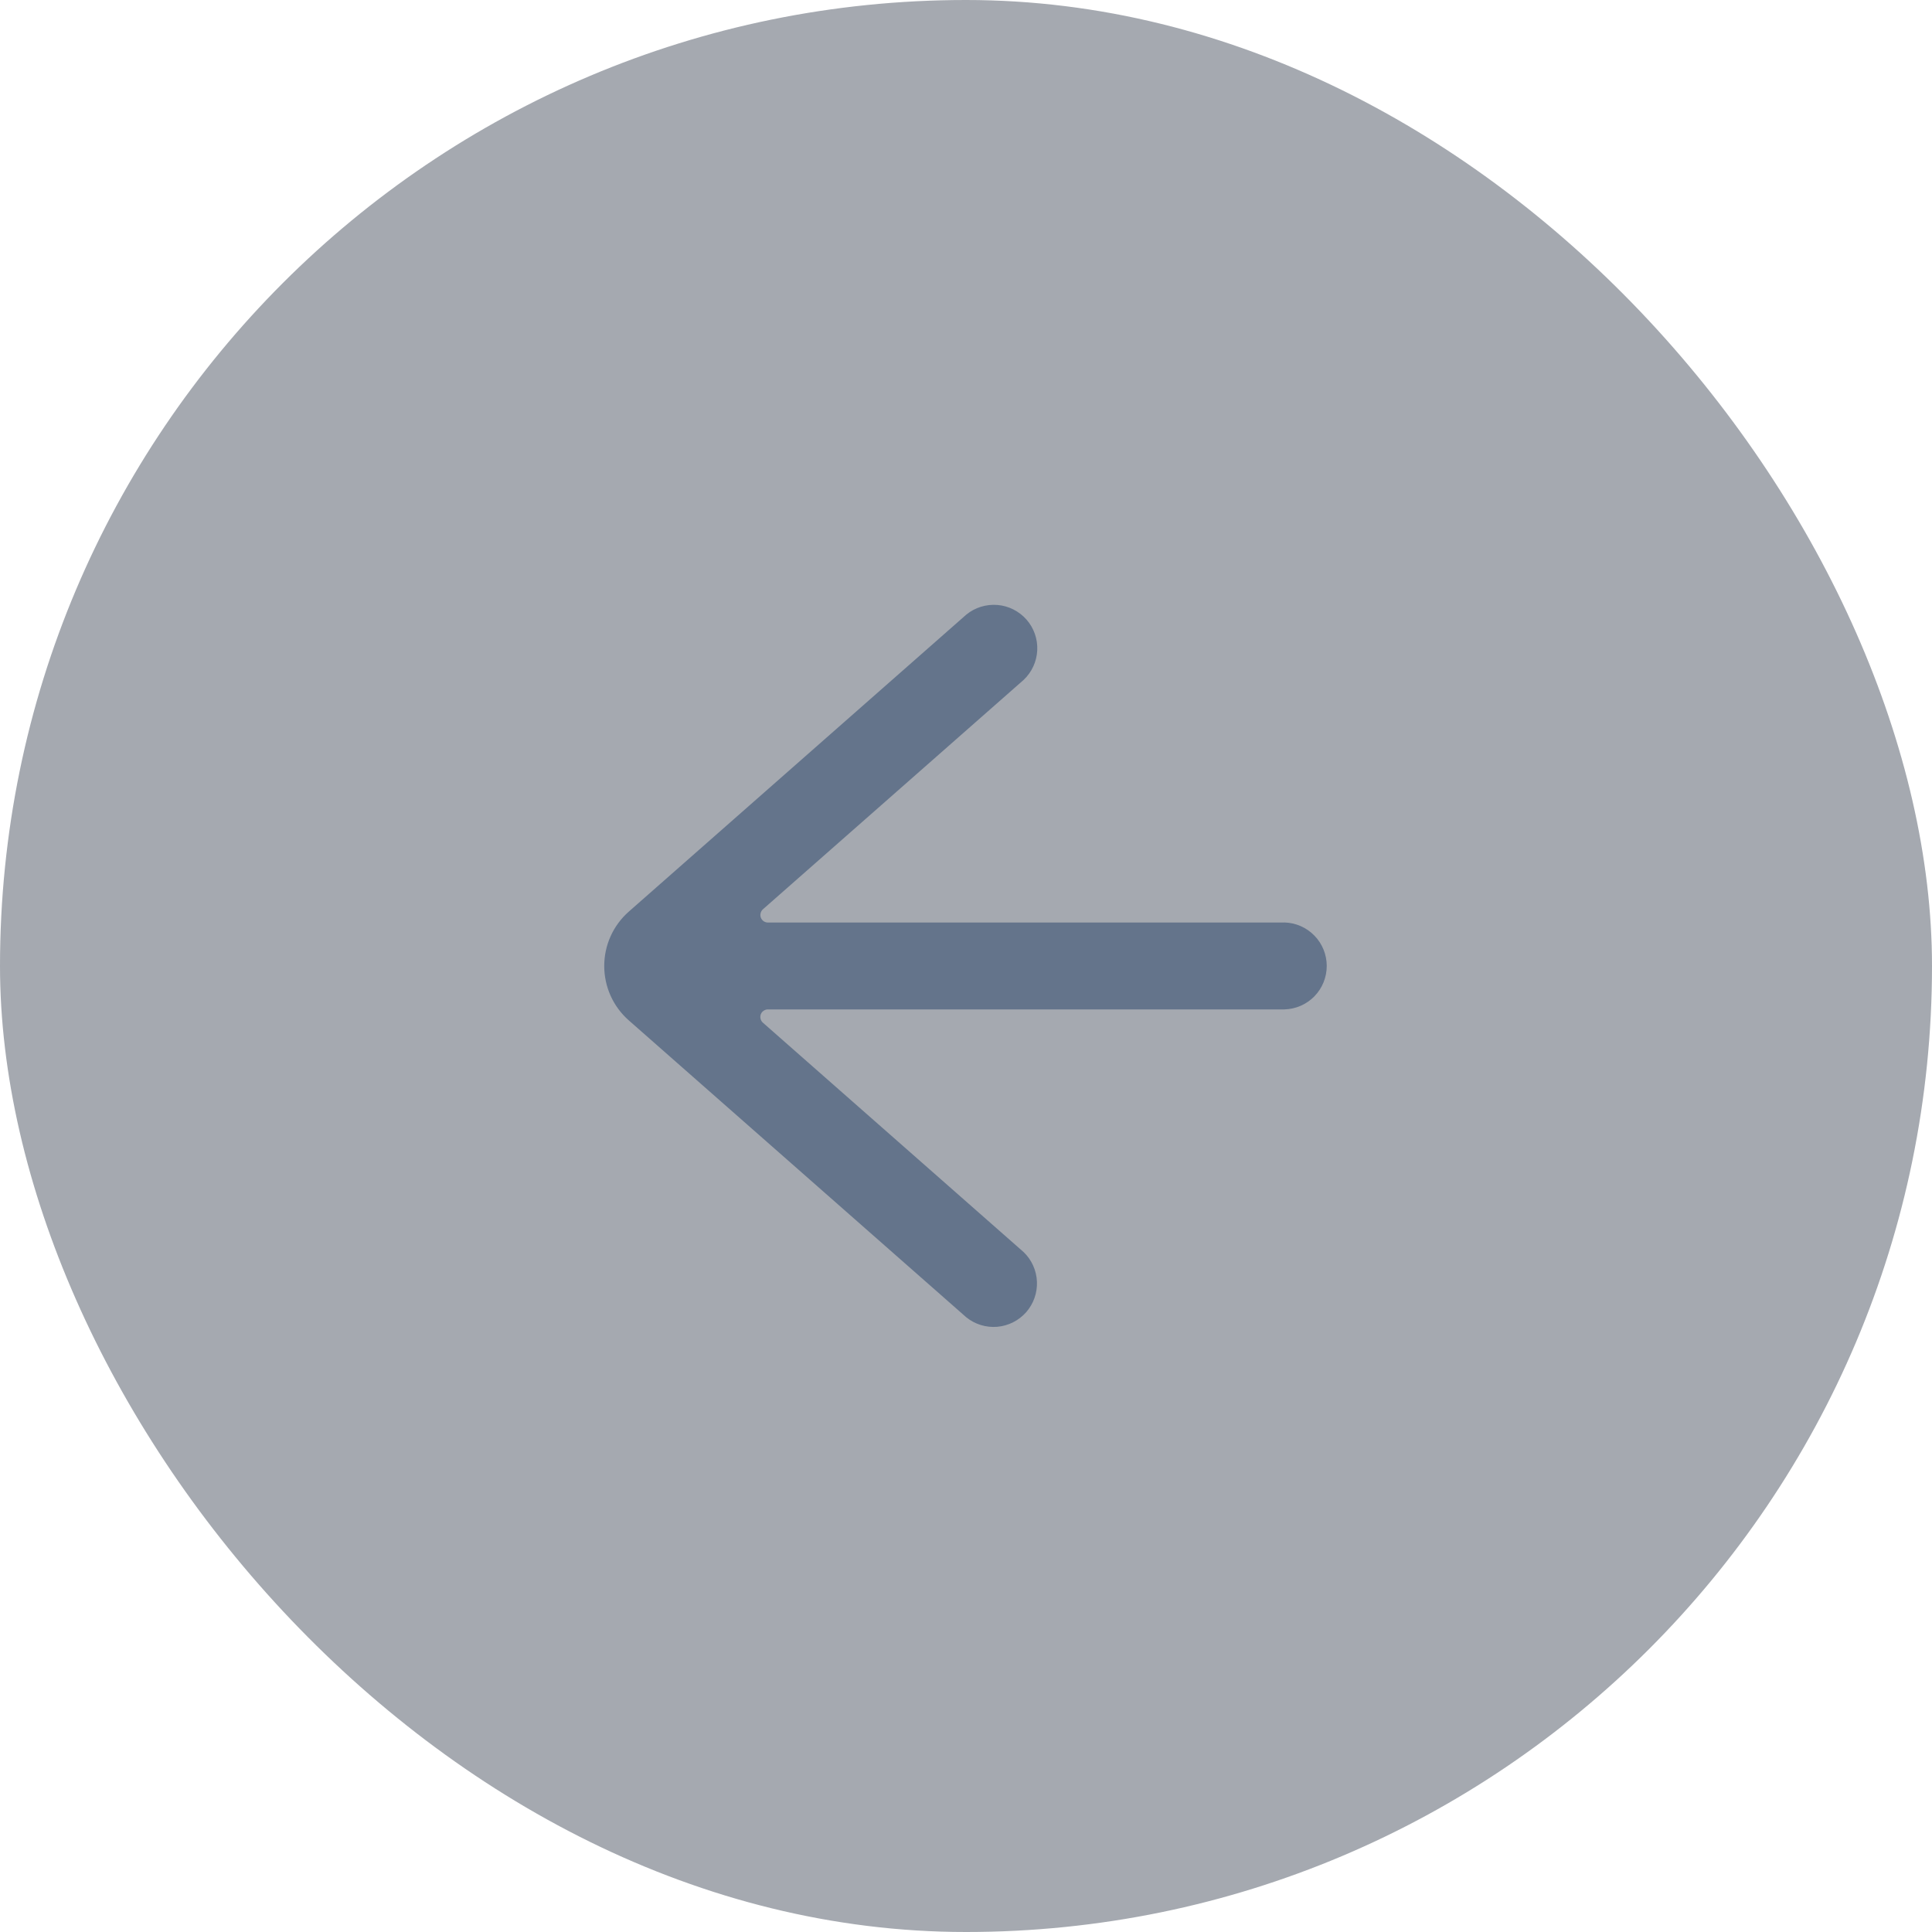 <svg width="32" height="32" viewBox="0 0 32 32" fill="none" xmlns="http://www.w3.org/2000/svg">
<rect width="32" height="32" rx="16" fill="#1E293B" fill-opacity="0.4"/>
<g clip-path="url(#clip0_94_426)">
<path d="M21.274 15.28H12.719C12.693 15.28 12.669 15.272 12.648 15.258C12.627 15.243 12.611 15.223 12.602 15.199C12.593 15.175 12.592 15.15 12.598 15.125C12.604 15.101 12.617 15.078 12.636 15.061L16.955 11.261C17.09 11.133 17.171 10.958 17.18 10.771C17.189 10.585 17.125 10.402 17.002 10.262C16.878 10.122 16.706 10.035 16.52 10.02C16.334 10.005 16.149 10.062 16.005 10.18L10.414 15.1C10.286 15.213 10.184 15.351 10.114 15.506C10.044 15.661 10.008 15.83 10.008 16C10.008 16.17 10.044 16.338 10.114 16.494C10.184 16.649 10.286 16.787 10.414 16.9L16.004 21.818C16.148 21.935 16.332 21.991 16.517 21.976C16.702 21.96 16.874 21.873 16.997 21.734C17.119 21.594 17.183 21.413 17.175 21.227C17.167 21.042 17.088 20.866 16.954 20.738L12.635 16.938C12.616 16.921 12.603 16.899 12.597 16.874C12.591 16.85 12.592 16.824 12.601 16.8C12.61 16.776 12.626 16.756 12.647 16.742C12.668 16.727 12.692 16.719 12.718 16.719H21.274C21.462 16.714 21.64 16.636 21.771 16.502C21.902 16.367 21.975 16.187 21.975 15.999C21.975 15.812 21.902 15.631 21.771 15.497C21.64 15.362 21.462 15.284 21.274 15.279V15.28Z" fill="#64748B"/>
</g>
<defs>
<clipPath id="clip0_94_426">
<rect width="12" height="12" fill="white" transform="translate(10 10)"/>
</clipPath>
</defs>
</svg>
